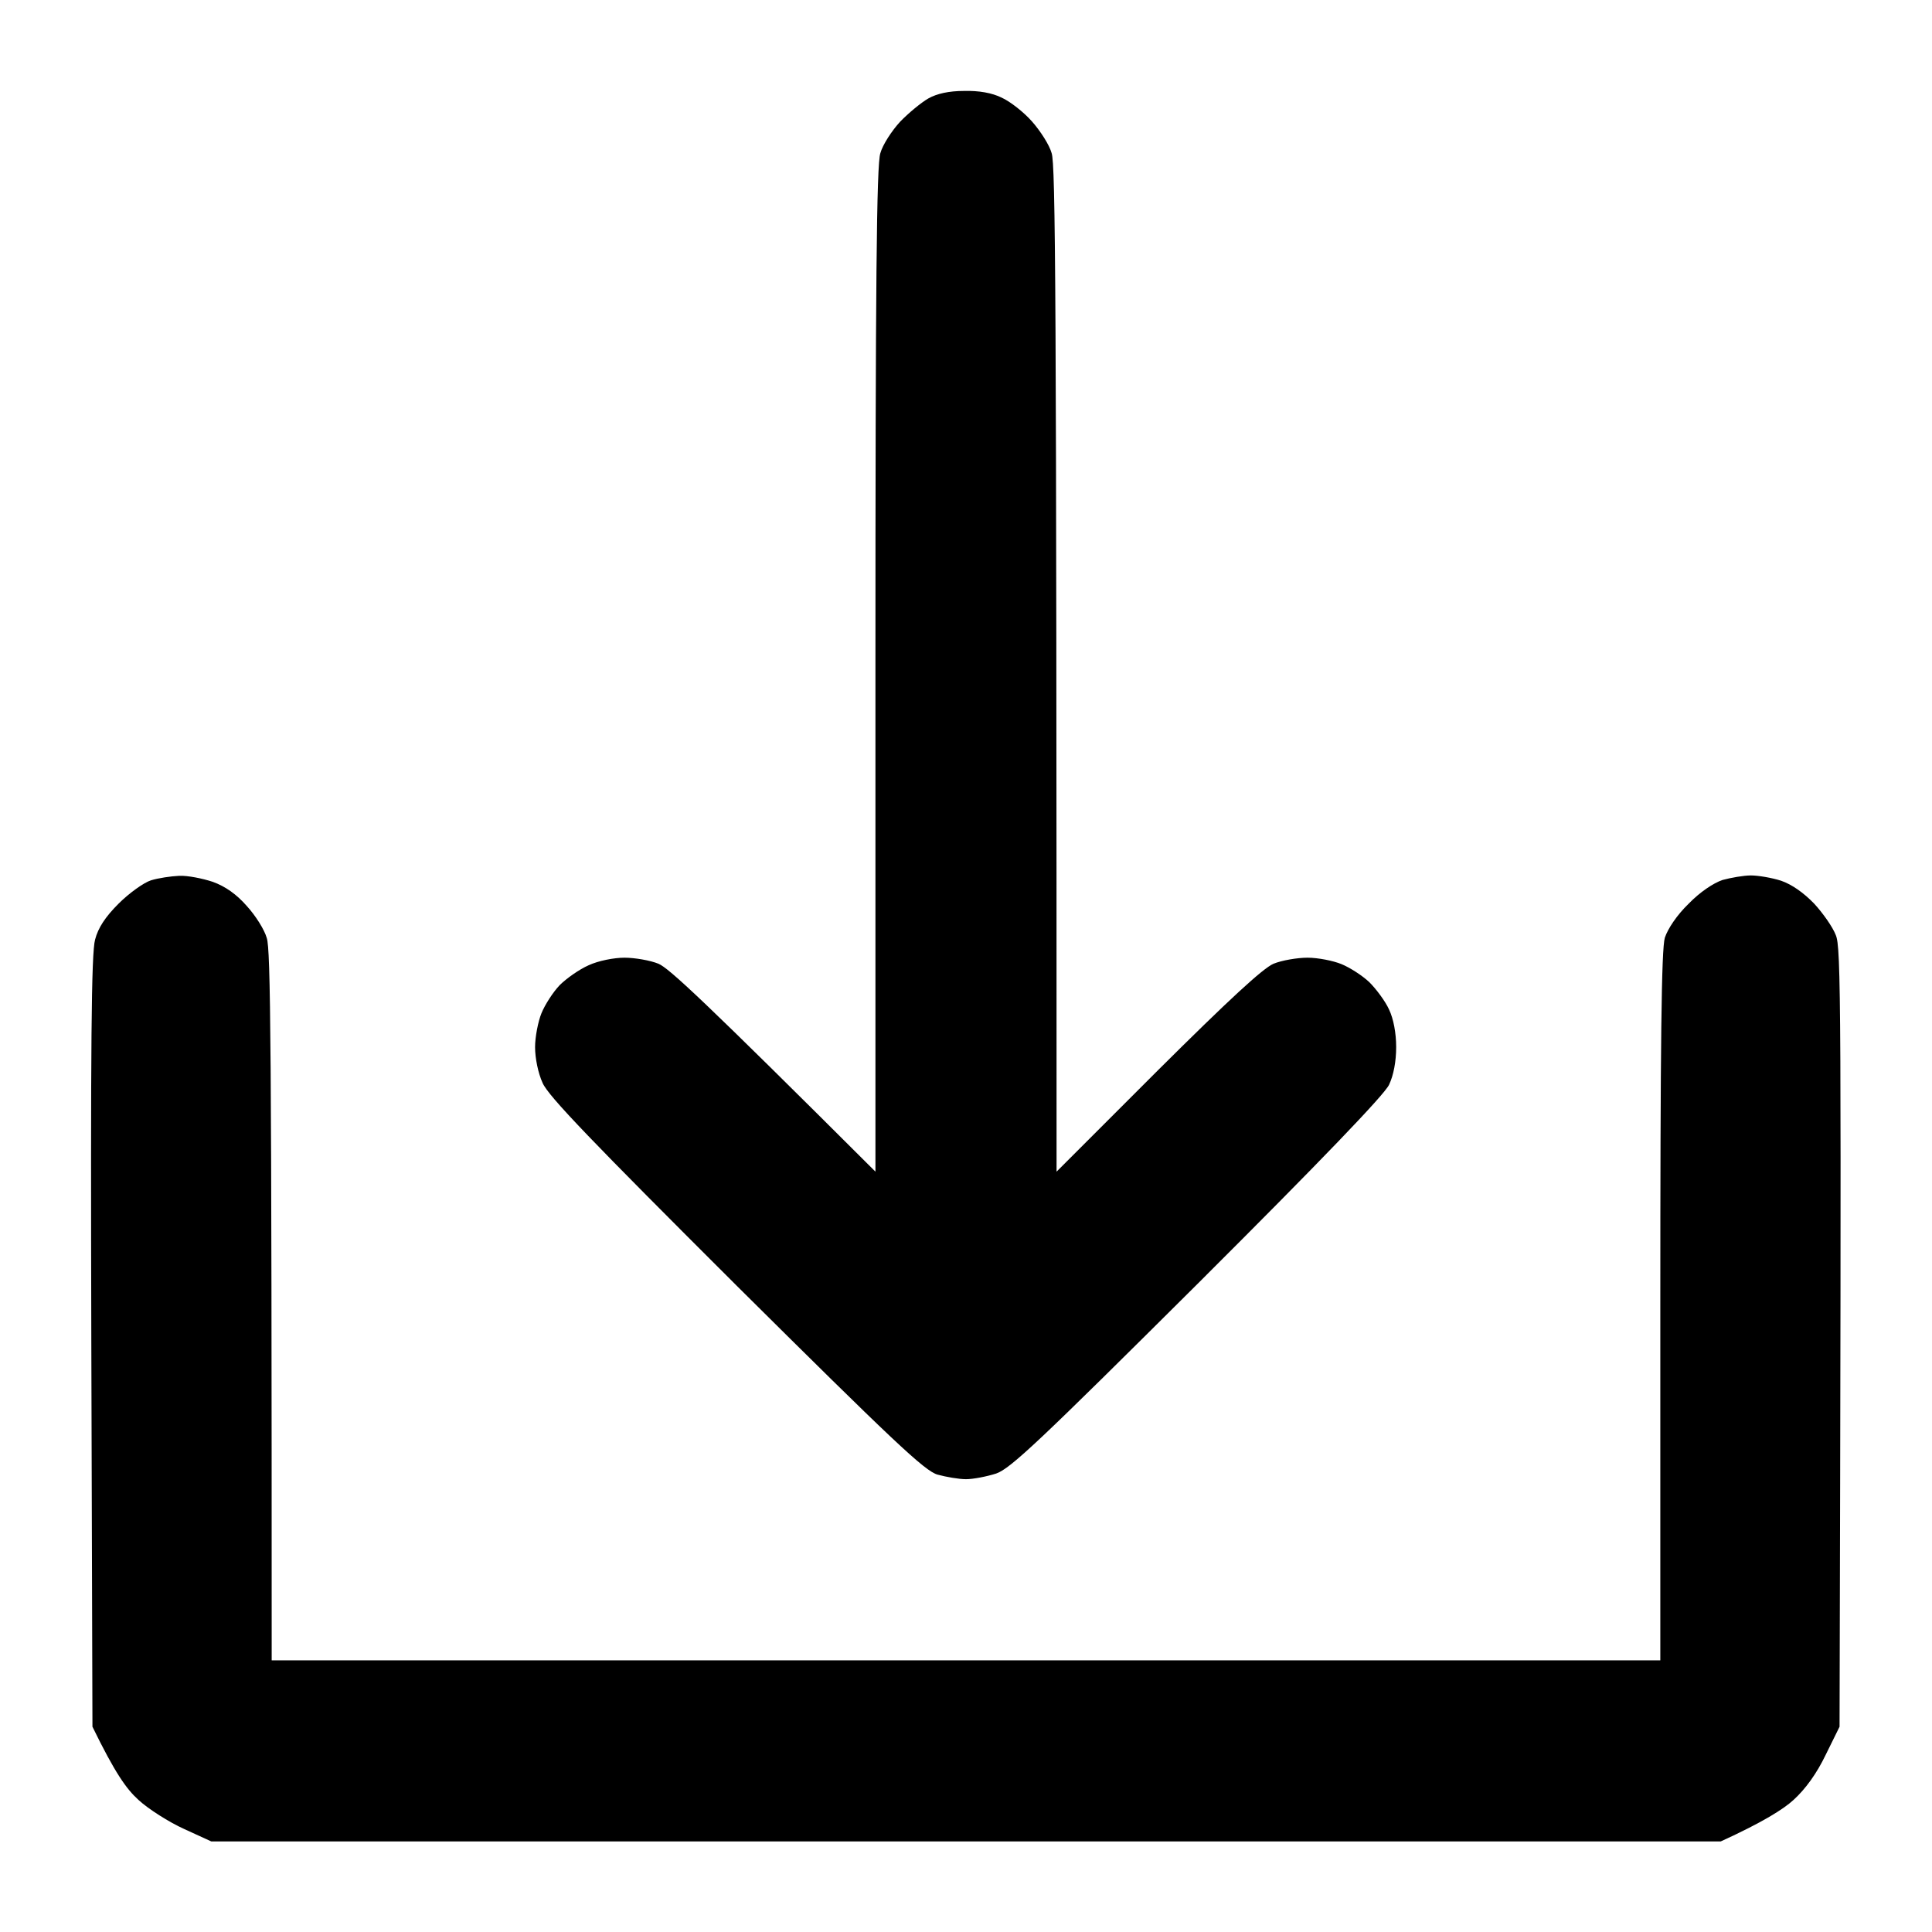 <svg version="1.2" xmlns="http://www.w3.org/2000/svg" viewBox="0 0 512 512" width="512" height="512">
	<title>file</title>
	<style>
		.s0 { fill: #000000 } 
	</style>
	<path id="Path 0" class="s0" d="m246 26.1c-1.9 1.1-5.3 3.9-7.5 6.2-2.2 2.4-4.6 6.1-5.2 8.3-1 3-1.3 34.3-1.3 136.9v133c-45.8-45.7-54.7-53.9-57.5-55.1-2.2-0.9-6.3-1.6-9-1.6-2.8 0-6.9 0.8-9.5 2-2.5 1.1-5.9 3.5-7.7 5.3-1.8 1.9-3.9 5.2-4.8 7.4-0.9 2.2-1.7 6.3-1.7 9 0 2.9 0.8 6.9 2 9.5 1.5 3.5 13.4 15.8 51.3 53.6 41.4 41.1 50 49.3 53.4 50.2 2.2 0.6 5.6 1.2 7.5 1.2 1.9 0 5.5-0.7 8-1.5 3.8-1.3 11.7-8.8 53.4-50.3 32.7-32.6 49.4-50 50.7-52.7 1.2-2.5 1.9-6.2 1.9-10 0-3.7-0.7-7.5-1.9-10-1-2.2-3.4-5.4-5.2-7.2-1.9-1.8-5.2-3.9-7.4-4.8-2.2-0.9-6.2-1.7-9-1.7-2.7 0-6.8 0.7-9 1.6-2.8 1.2-11.7 9.4-30.8 28.4l-26.7 26.7c0-235.6-0.3-266.9-1.3-269.9-0.6-2.2-3-5.9-5.2-8.4-2.2-2.5-5.8-5.3-8-6.3-2.6-1.3-6.1-1.9-10-1.8-4 0-7.2 0.7-9.5 2zm-206 207.2c-1.9 0.6-5.8 3.4-8.6 6.2-3.5 3.5-5.4 6.4-6.2 9.5-1 3.5-1.2 28.1-1 106.6l0.3 102c6 12.3 9 16.5 12.2 19.4 2.6 2.4 8.1 5.9 12.1 7.7l7.2 3.3h400c11.2-5.1 16.7-8.6 19.3-11 3.2-2.9 6.2-7.1 8.5-11.9l3.7-7.5c0.5-193.8 0.4-206.5-1-209.8-0.8-2.1-3.4-5.8-5.7-8.3-2.8-2.9-5.9-5.1-8.8-6.1-2.5-0.8-6.1-1.4-8-1.4-1.9 0-5.3 0.6-7.5 1.2-2.4 0.8-6 3.2-9 6.3-3.1 3-5.5 6.6-6.3 9-0.9 3-1.2 27.8-1.2 97.8v93.7h-368c0-165.2-0.3-188.4-1.3-191.4-0.6-2.2-3-6-5.3-8.5q-4-4.6-9-6.4c-2.7-0.9-6.7-1.7-8.9-1.6-2.2 0.1-5.6 0.6-7.5 1.2z"/>
</svg>